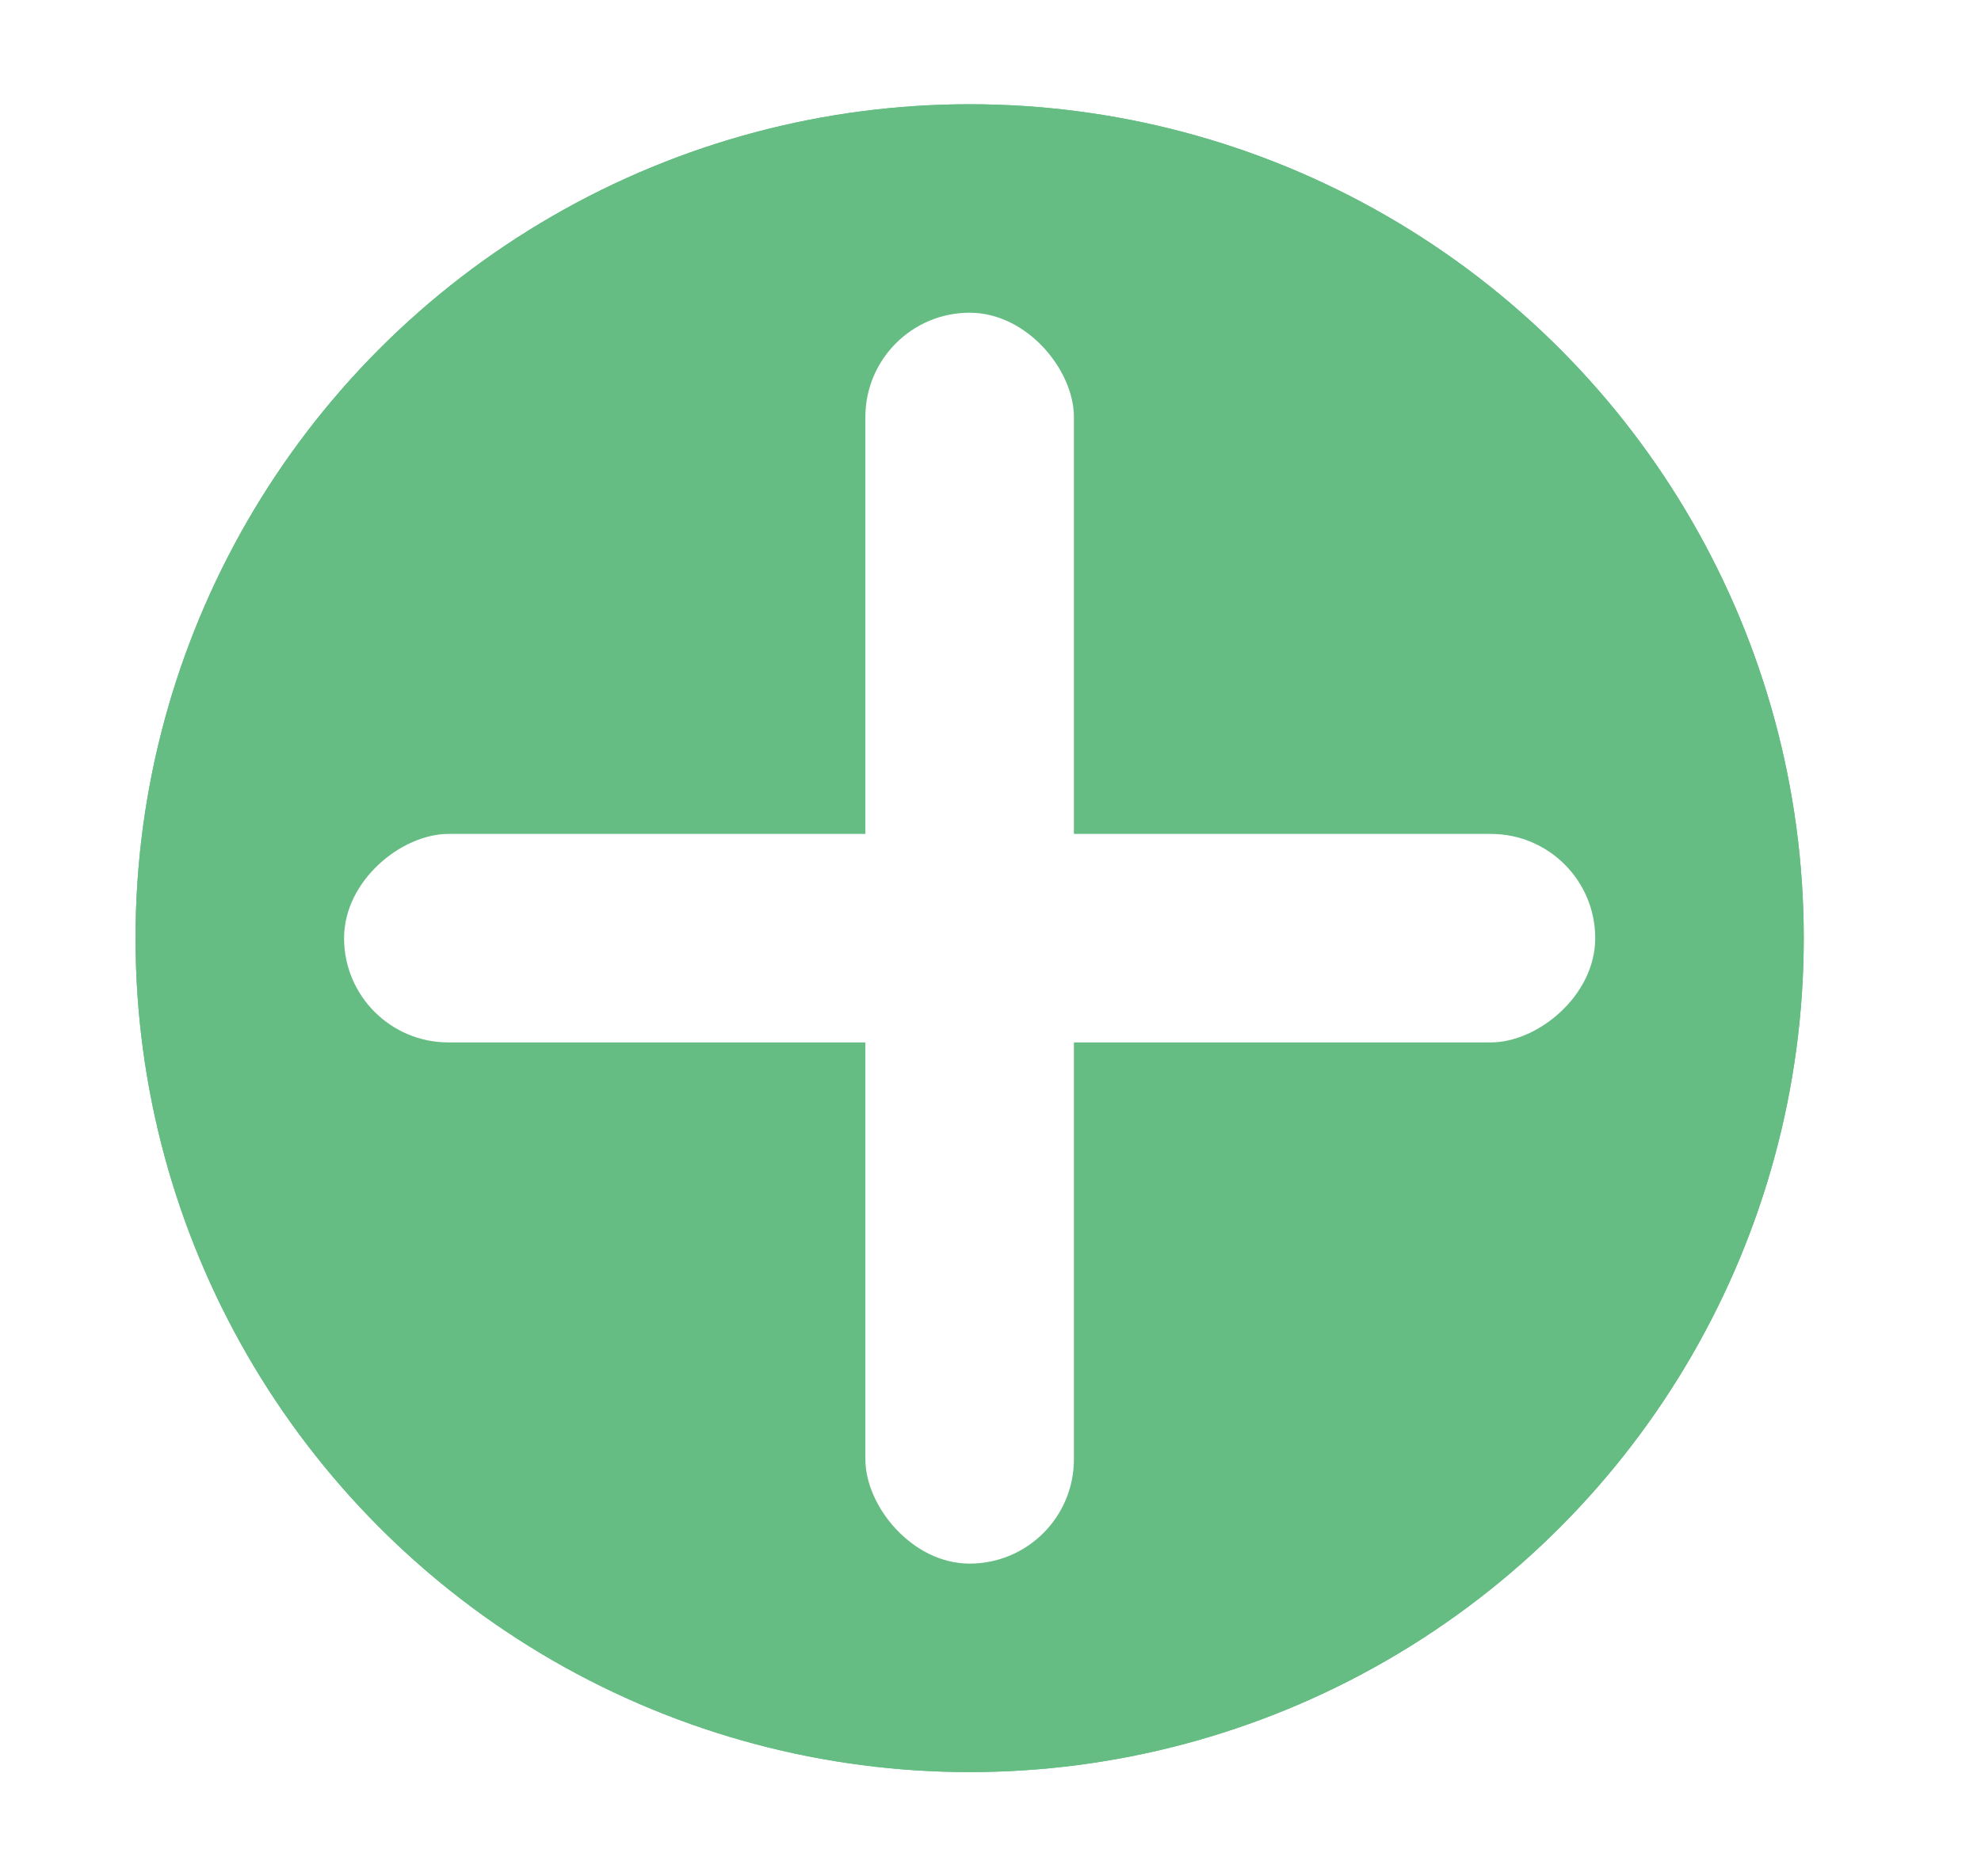<svg width="19" height="18" viewBox="0 0 19 18" fill="none" xmlns="http://www.w3.org/2000/svg">
<g filter="url(#filter0_d_468_6913)">
<circle cx="8" cy="8" r="8" fill="#65BD83"/>
<circle cx="8" cy="8" r="8" fill="#65BD83"/>
<rect x="7" y="2" width="2" height="12" rx="1" fill="white"/>
<rect x="2" y="9" width="2" height="12" rx="1" transform="rotate(-90 2 9)" fill="white"/>
</g>
<defs>
<filter id="filter0_d_468_6913" x="0" y="0" width="18.3" height="18" filterUnits="userSpaceOnUse" color-interpolation-filters="sRGB">
<feFlood flood-opacity="0" result="BackgroundImageFix"/>
<feColorMatrix in="SourceAlpha" type="matrix" values="0 0 0 0 0 0 0 0 0 0 0 0 0 0 0 0 0 0 127 0" result="hardAlpha"/>
<feOffset dx="1.3" dy="1"/>
<feGaussianBlur stdDeviation="0.5"/>
<feComposite in2="hardAlpha" operator="out"/>
<feColorMatrix type="matrix" values="0 0 0 0 0 0 0 0 0 0 0 0 0 0 0 0 0 0 0.25 0"/>
<feBlend mode="normal" in2="BackgroundImageFix" result="effect1_dropShadow_468_6913"/>
<feBlend mode="normal" in="SourceGraphic" in2="effect1_dropShadow_468_6913" result="shape"/>
</filter>
</defs>
</svg>
